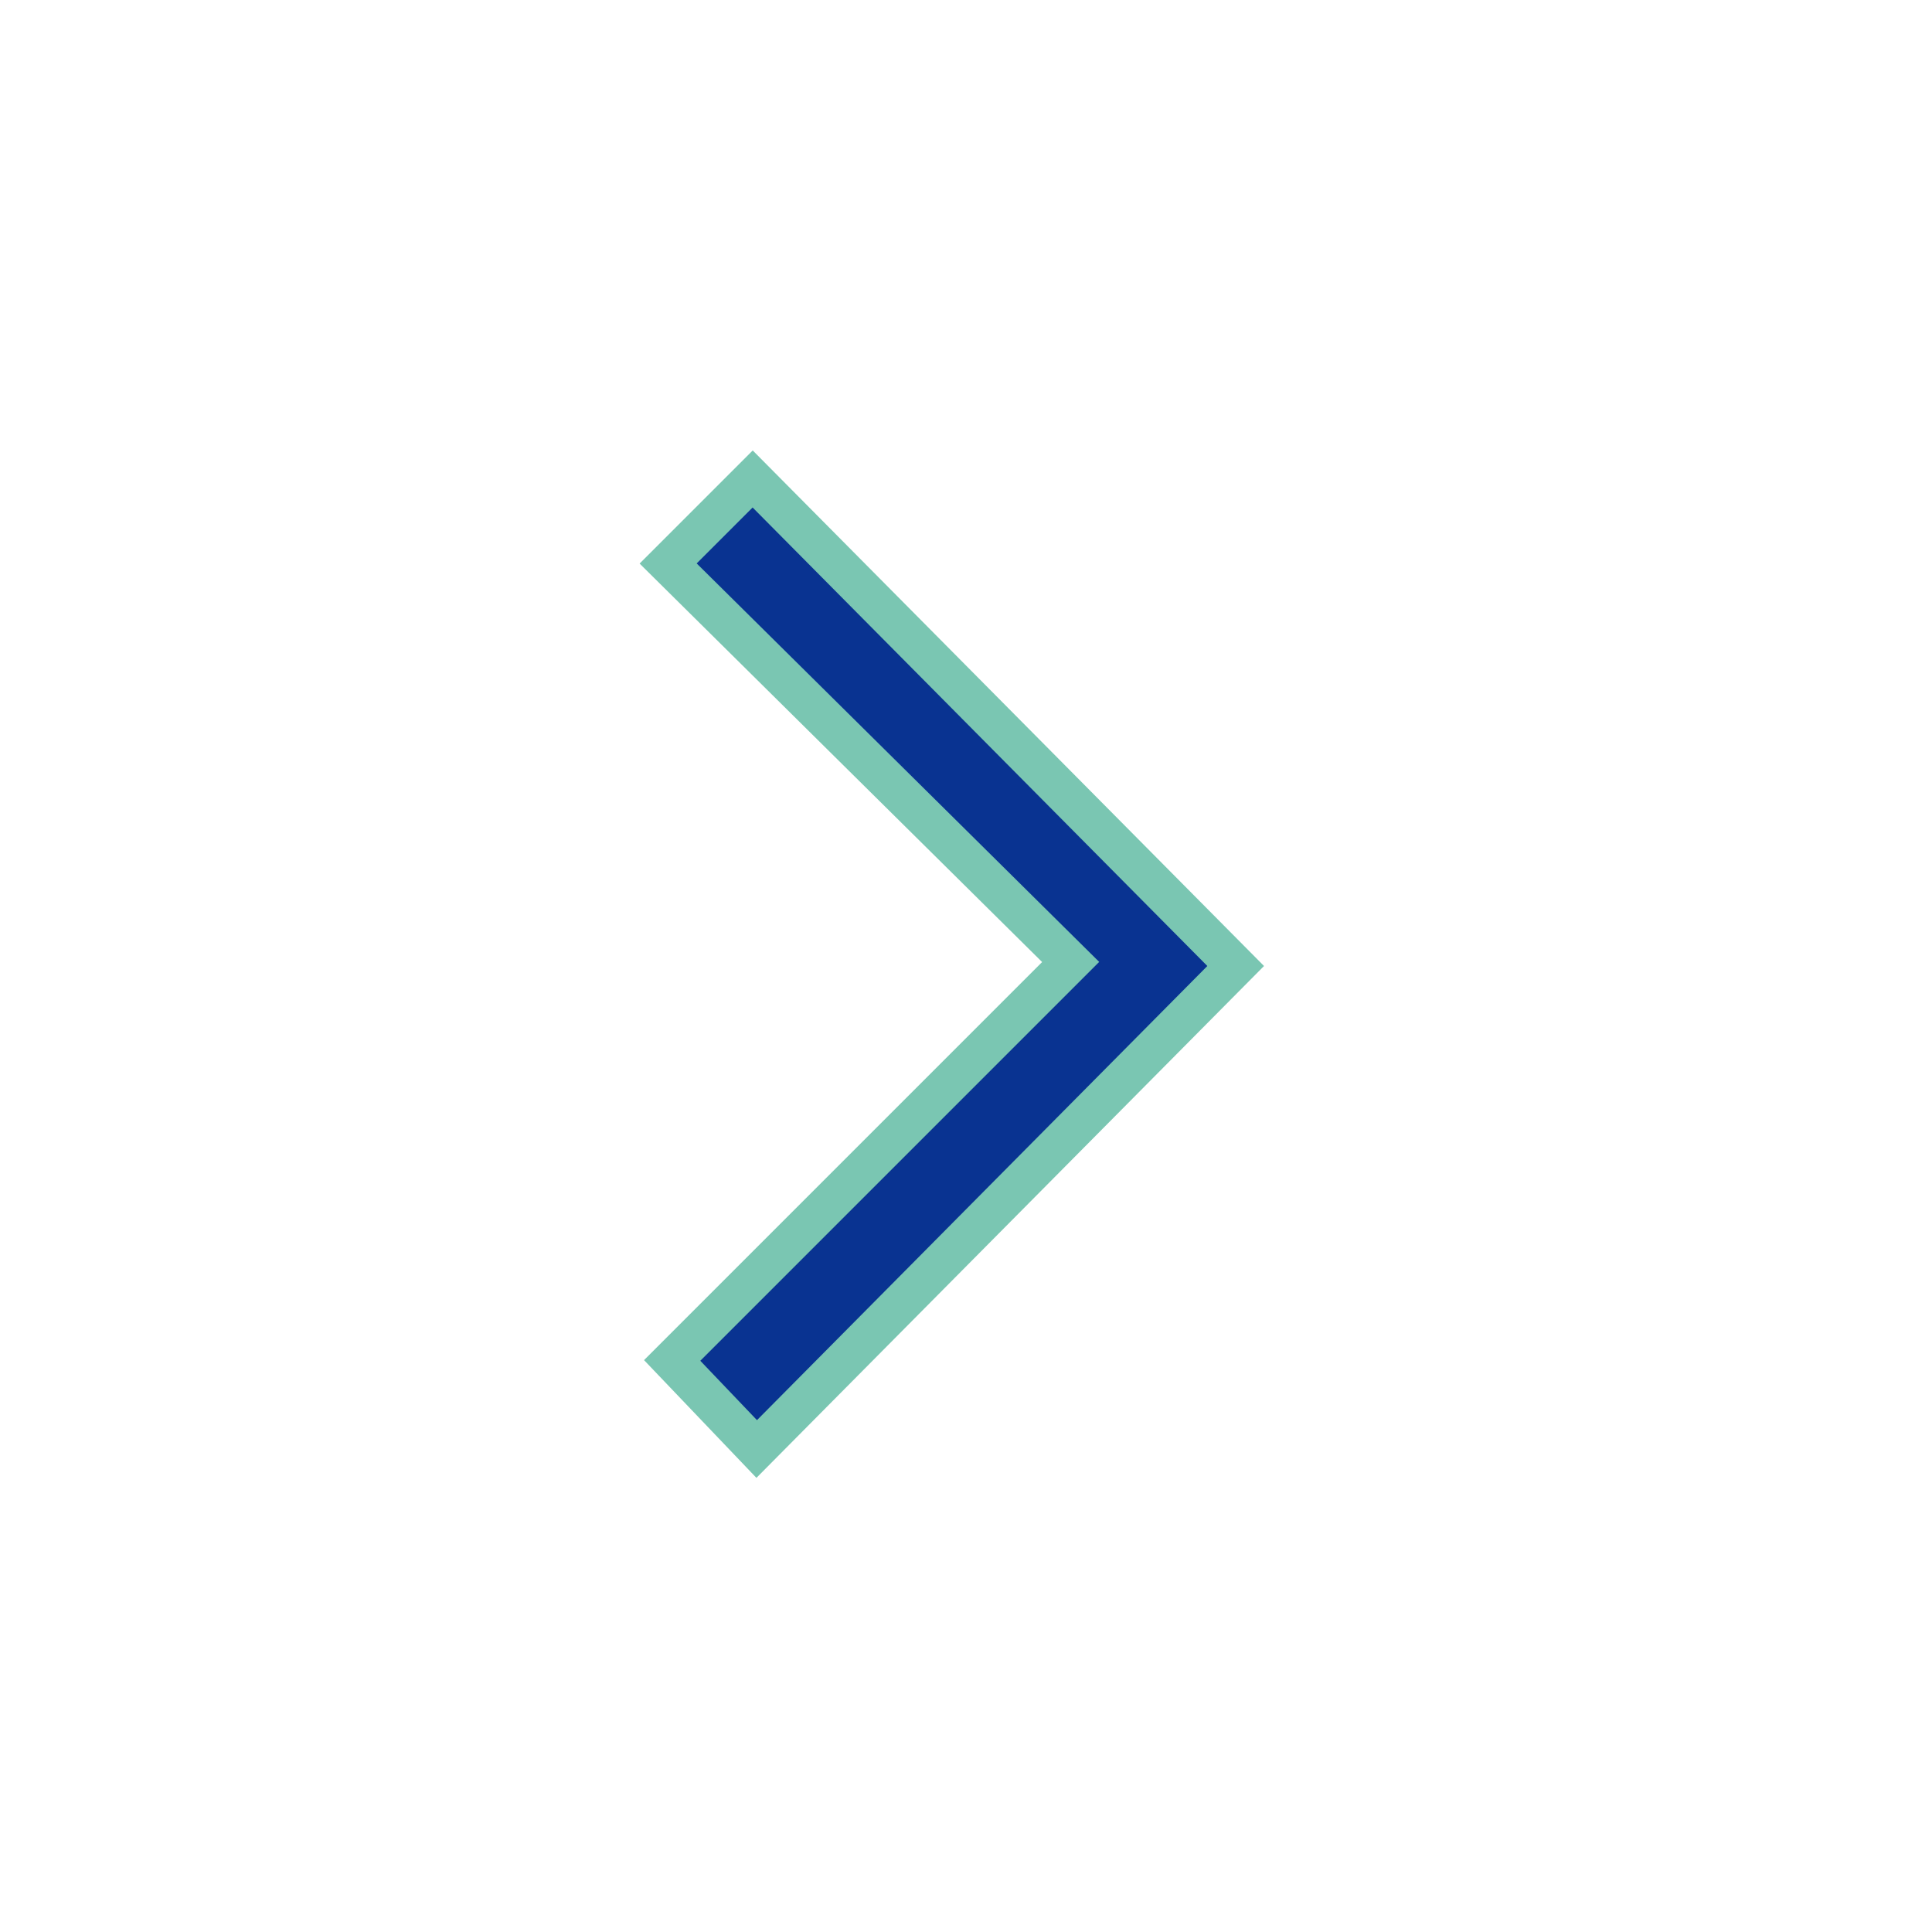 <?xml version="1.0" encoding="utf-8"?>
<!-- Generator: Adobe Illustrator 24.3.0, SVG Export Plug-In . SVG Version: 6.00 Build 0)  -->
<svg version="1.1" id="레이어_1" xmlns="http://www.w3.org/2000/svg" xmlns:xlink="http://www.w3.org/1999/xlink" x="0px"
	 y="0px" viewBox="0 0 48 48" style="enable-background:new 0 0 48 48;" xml:space="preserve">
<style type="text/css">
	.st0{fill:#093391;stroke:#7AC6B2;stroke-miterlimit:10;}
</style>
<path class="st0" d="M18.8,36l-2.1-2.2l9.9-9.9L16.6,14l2.1-2.1l12,12.1L18.8,36z"/>
</svg>
